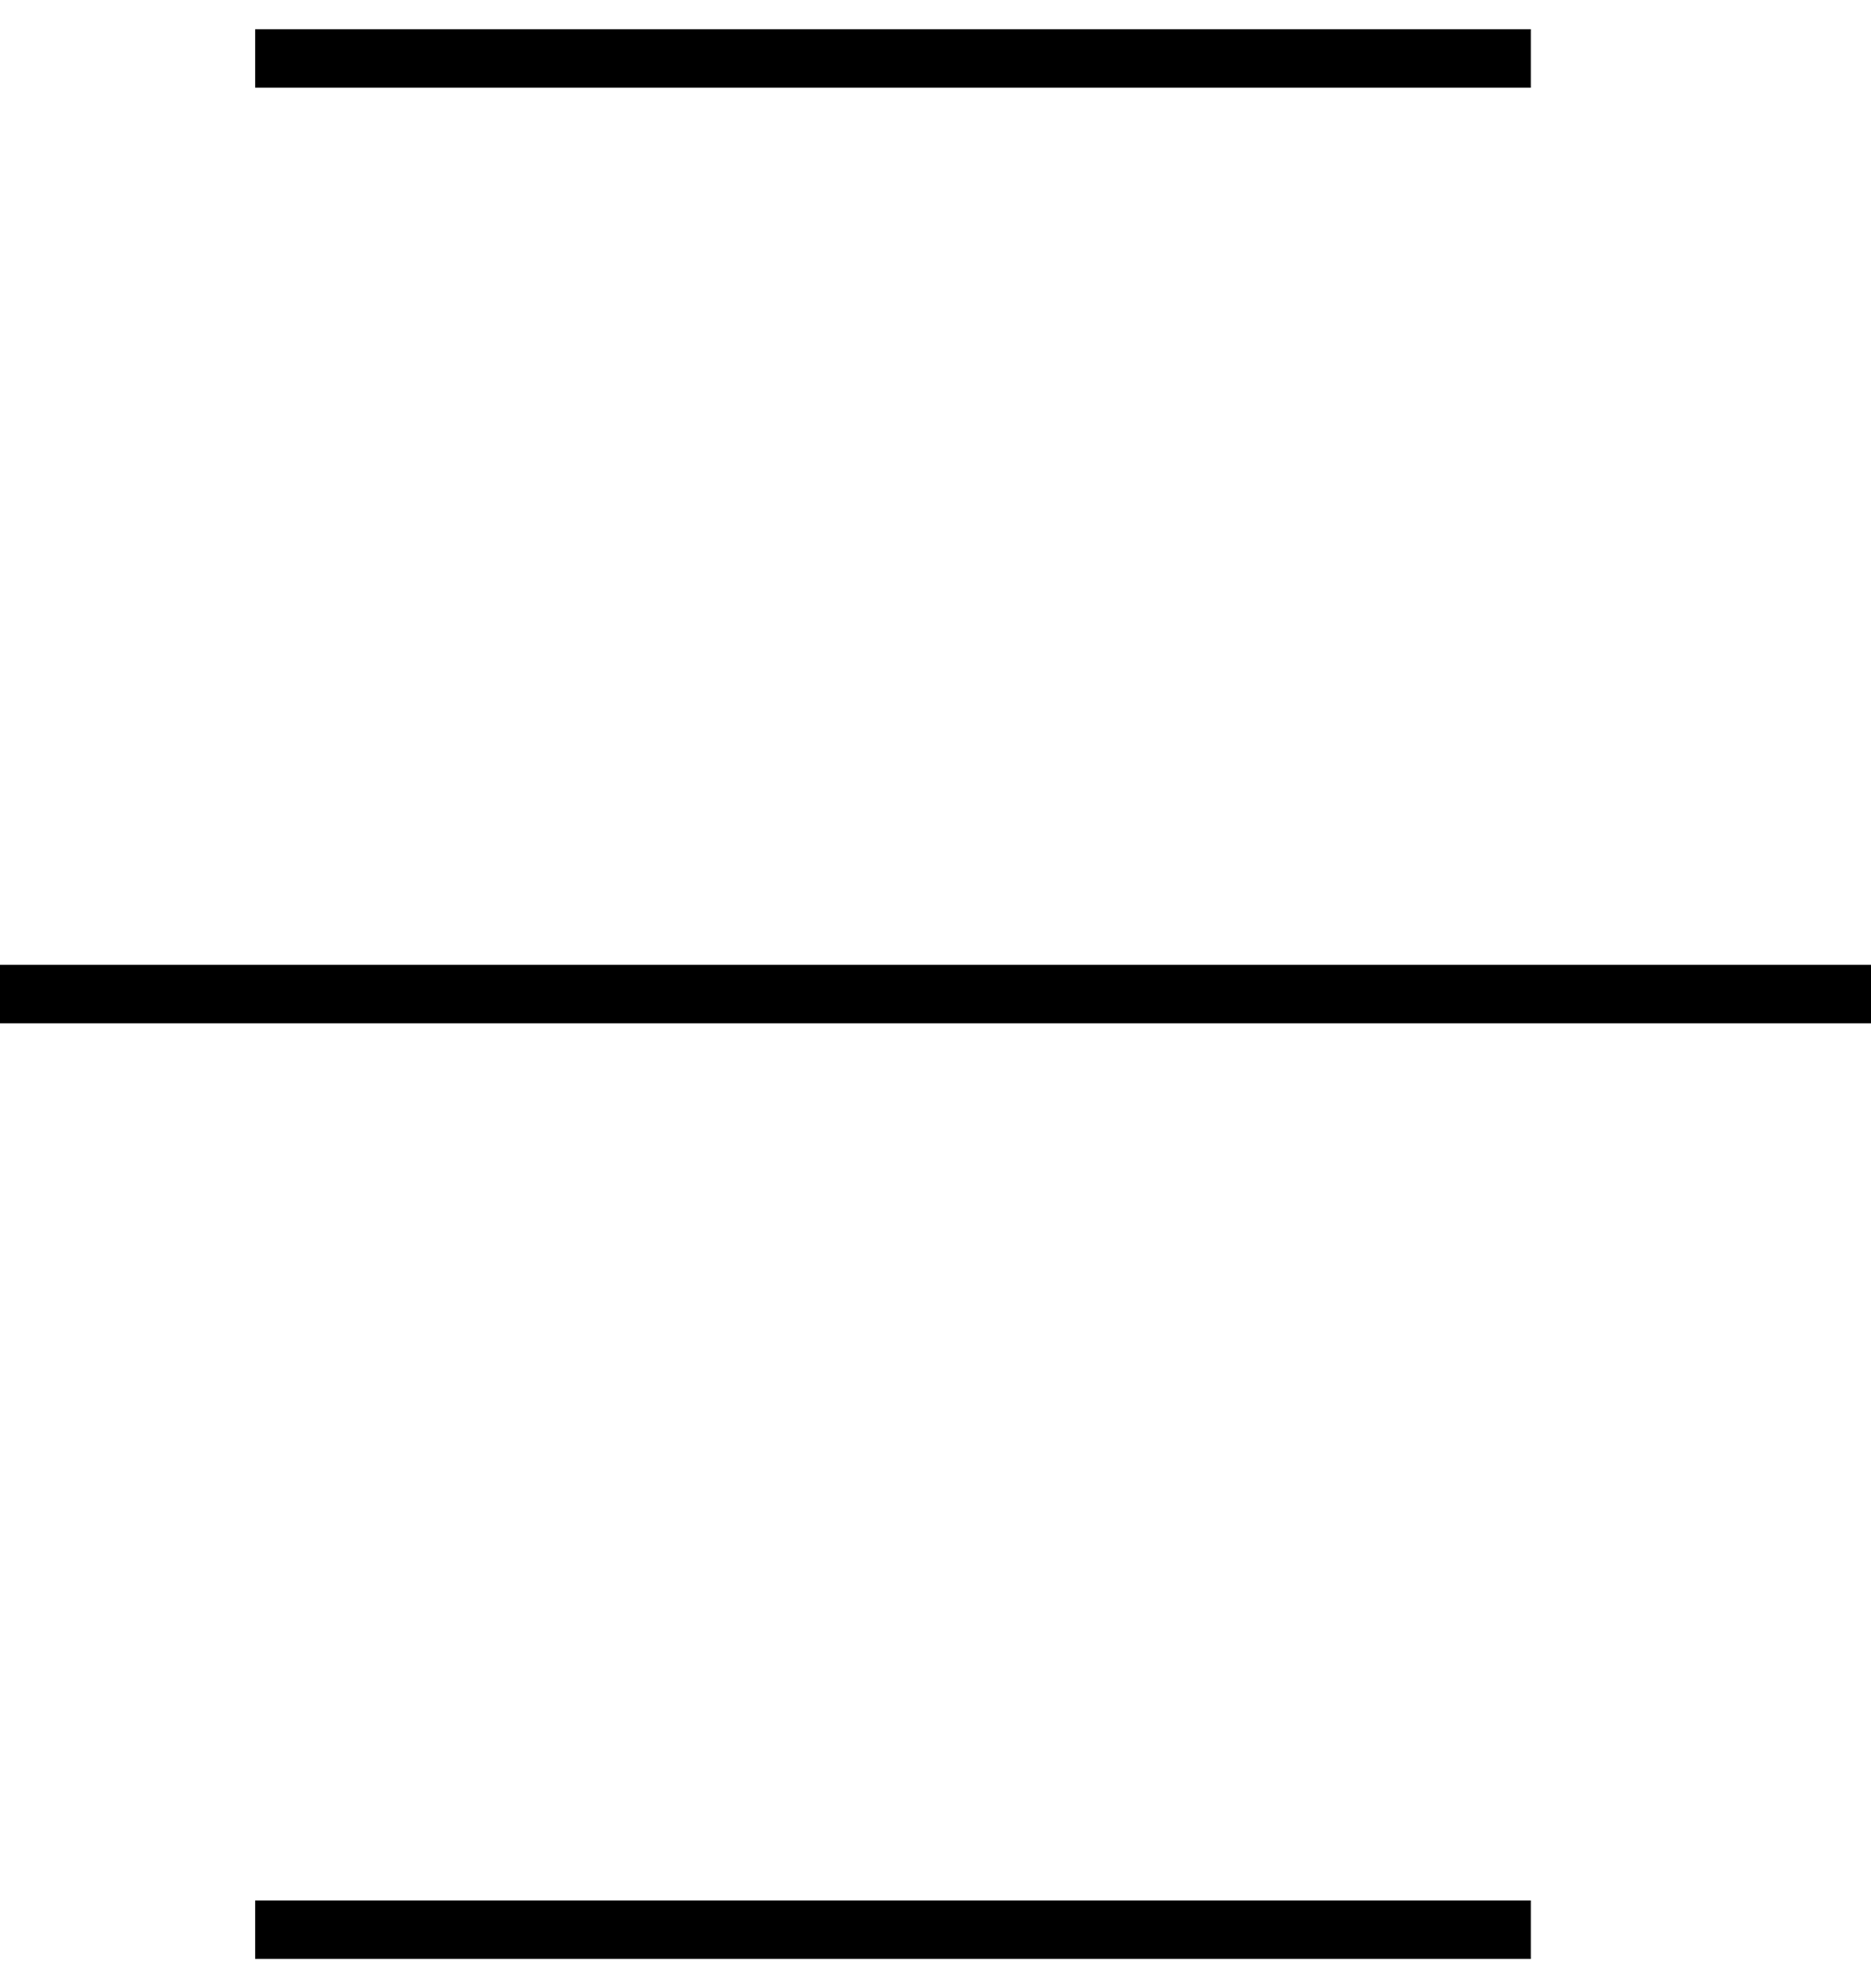 <svg width="32" height="34" viewBox="0 0 32 34" fill="none" xmlns="http://www.w3.org/2000/svg">
<path d="M4.364 1H26.182" stroke="black"/>
<path d="M0 17H32" stroke="black"/>
<path d="M4.364 33H26.182" stroke="black"/>
</svg>
